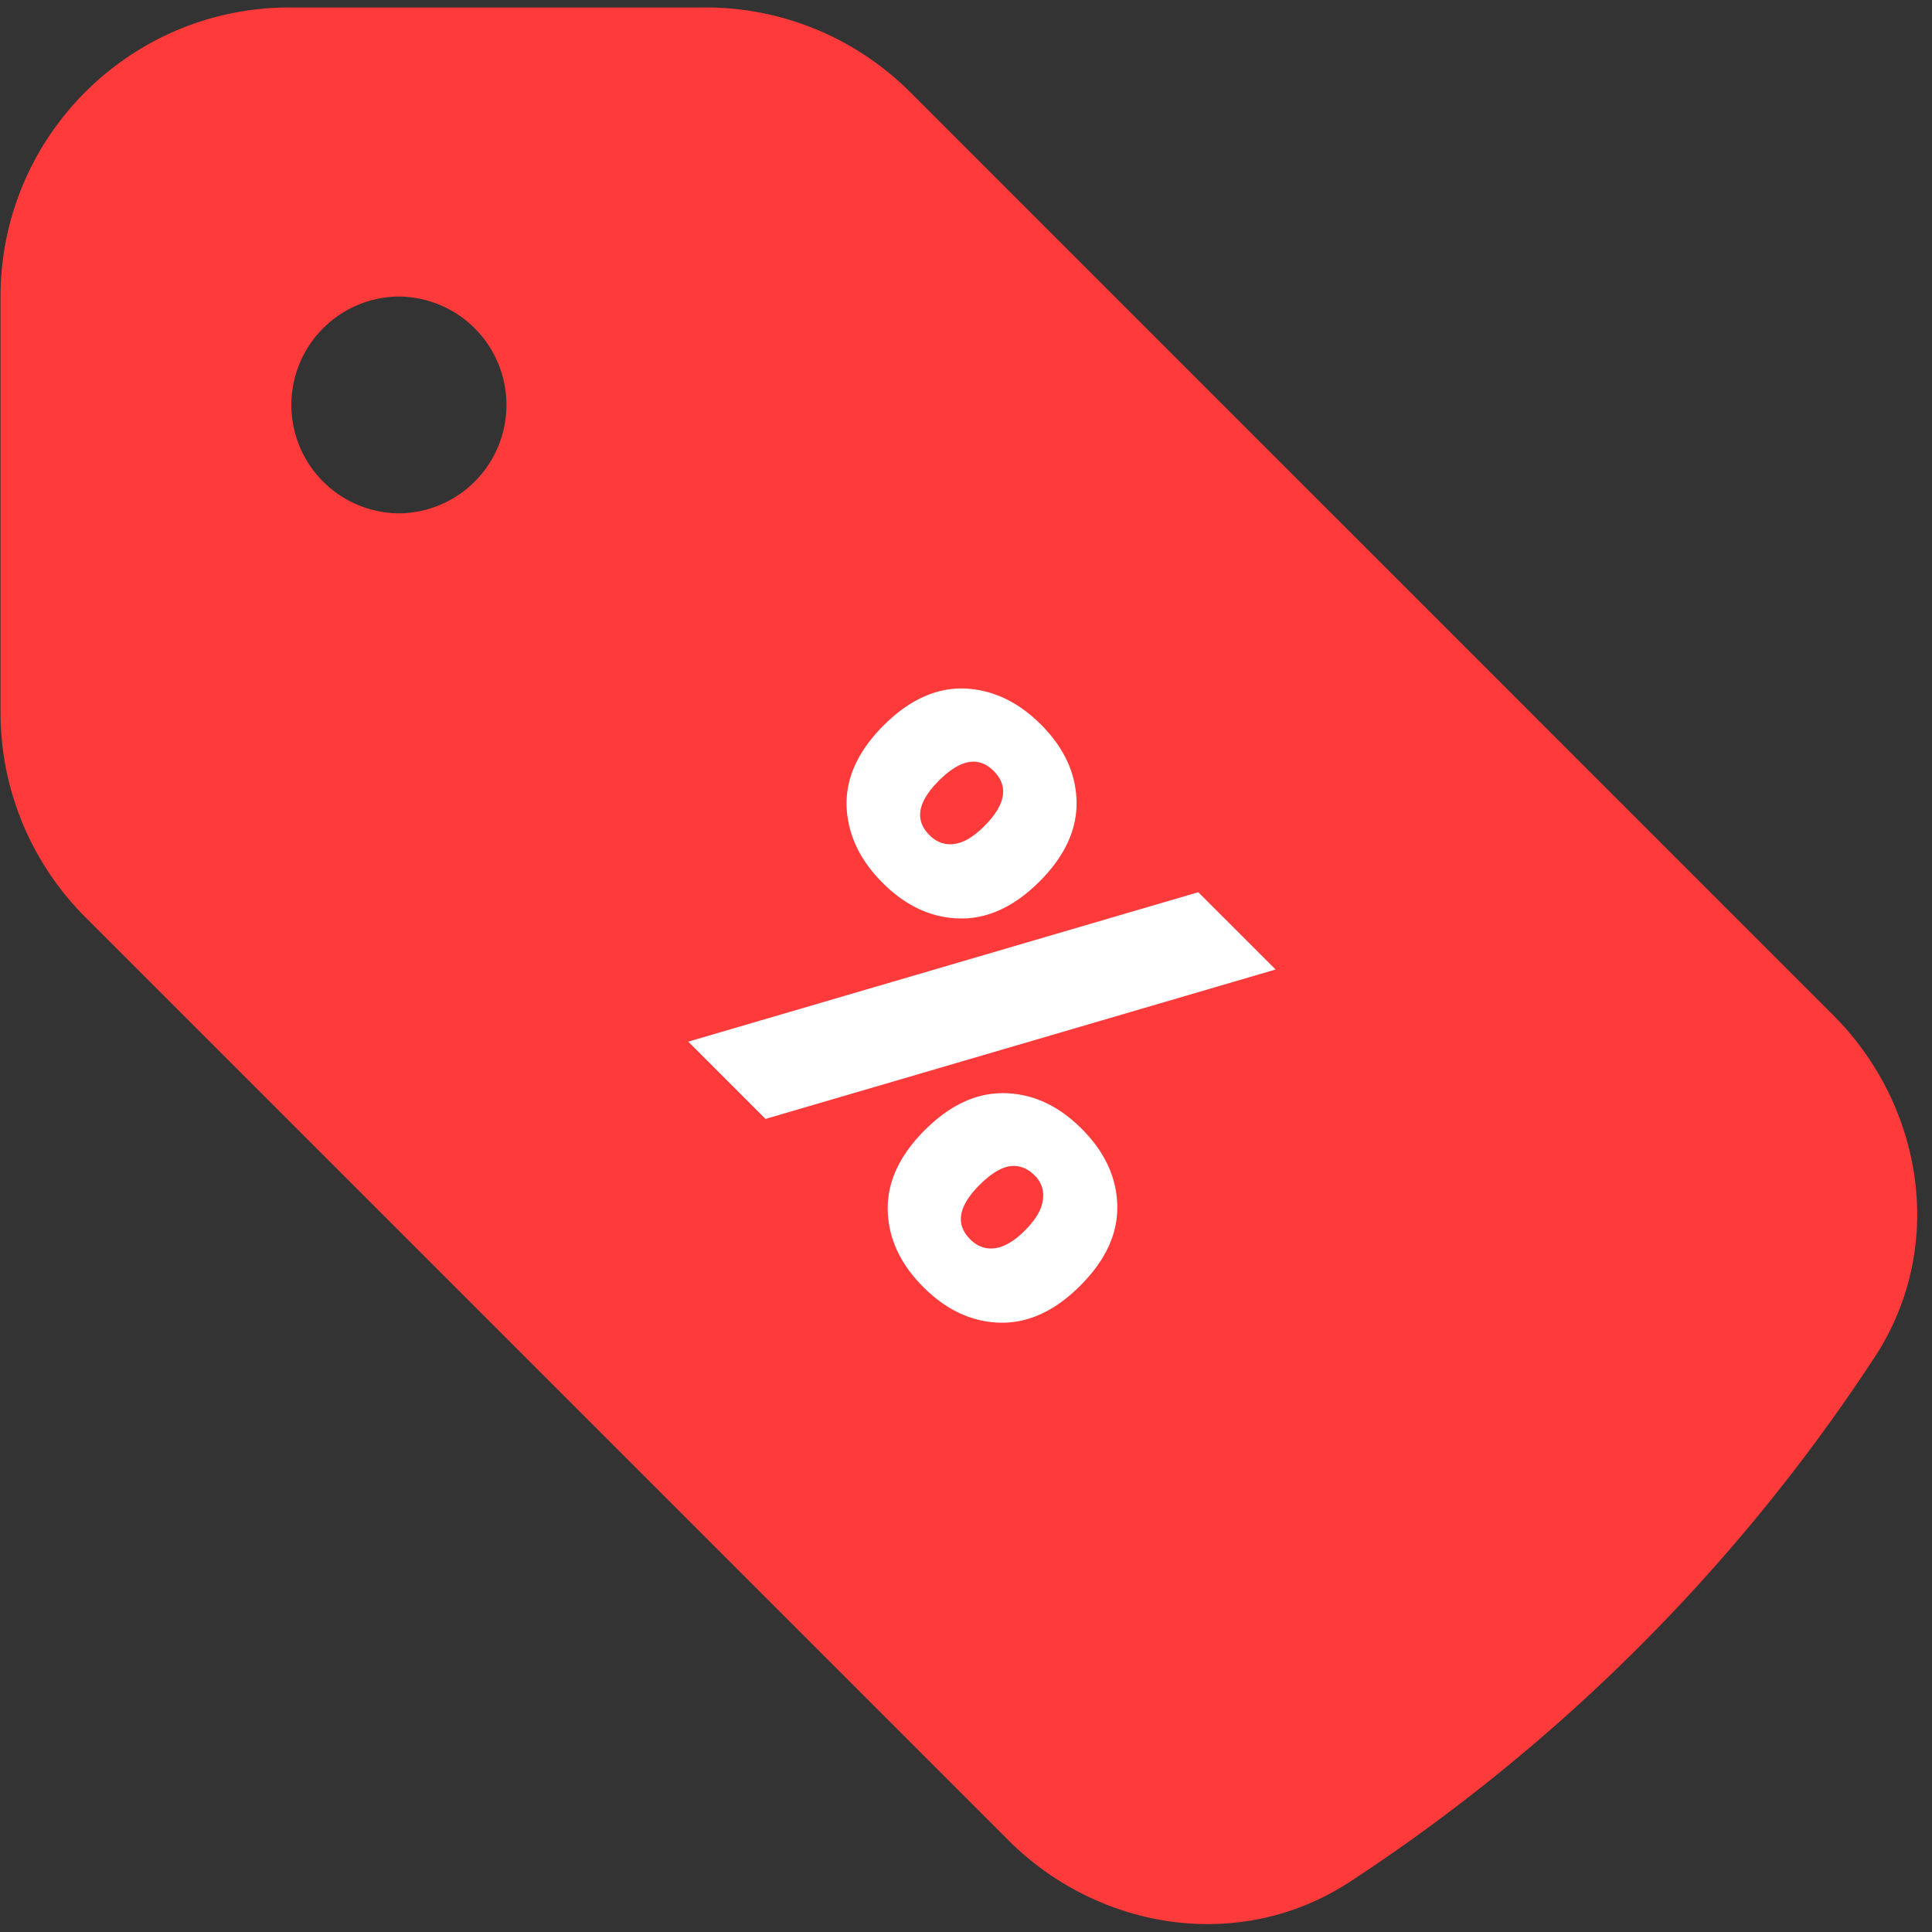 <svg width="70" height="70" fill="none" xmlns="http://www.w3.org/2000/svg"><rect width="100%" height="100%" fill="#333333" stroke="none"/><path fill-rule="evenodd" clip-rule="evenodd" d="M10.494.27C4.71.27.02 4.959.02 10.744V25.82c0 2.778 1.104 5.442 3.068 7.406l33.451 33.452c3.21 3.21 8.342 4.14 12.386 1.493a65.804 65.804 0 0018.996-18.996c2.648-4.045 1.717-9.176-1.493-12.386L32.977 3.337A10.474 10.474 0 0025.57.27H10.494zm3.928 18.33a3.928 3.928 0 100-7.856 3.928 3.928 0 000 7.855z" fill="#FF3A3A"/><path d="M32.013 26.286c.917-.917 1.884-1.364 2.902-1.341 1.03.034 1.963.47 2.8 1.307.837.837 1.267 1.765 1.29 2.783.023 1.018-.424 1.985-1.34 2.902-.917.916-1.884 1.363-2.903 1.34-1.018-.022-1.946-.452-2.783-1.29-.837-.836-1.273-1.77-1.306-2.8-.023-1.018.424-1.985 1.34-2.901zm14.205 8.841l-18.481 5.414-2.8-2.8 18.48-5.414 2.8 2.8zM36 27.932c-.543-.543-1.205-.425-1.985.356-.77.77-.883 1.426-.34 1.969.26.26.56.367.9.322.34-.045.701-.26 1.086-.645.78-.78.894-1.448.34-2.002zm-2.494 13.016c.916-.916 1.883-1.363 2.902-1.34 1.018.022 1.946.452 2.783 1.29.837.836 1.267 1.764 1.29 2.782.022 1.019-.425 1.986-1.341 2.902-.917.917-1.884 1.364-2.902 1.341-1.018-.023-1.946-.453-2.783-1.29-.838-.837-1.267-1.765-1.29-2.783-.023-1.018.424-1.986 1.34-2.902zm3.97 1.63c-.26-.26-.56-.368-.899-.323-.328.056-.69.283-1.086.679-.77.769-.882 1.425-.34 1.968.261.26.56.368.9.323.34-.046.702-.26 1.086-.645.385-.385.6-.747.645-1.086a1.007 1.007 0 00-.305-.917z" fill="#fff"/></svg>